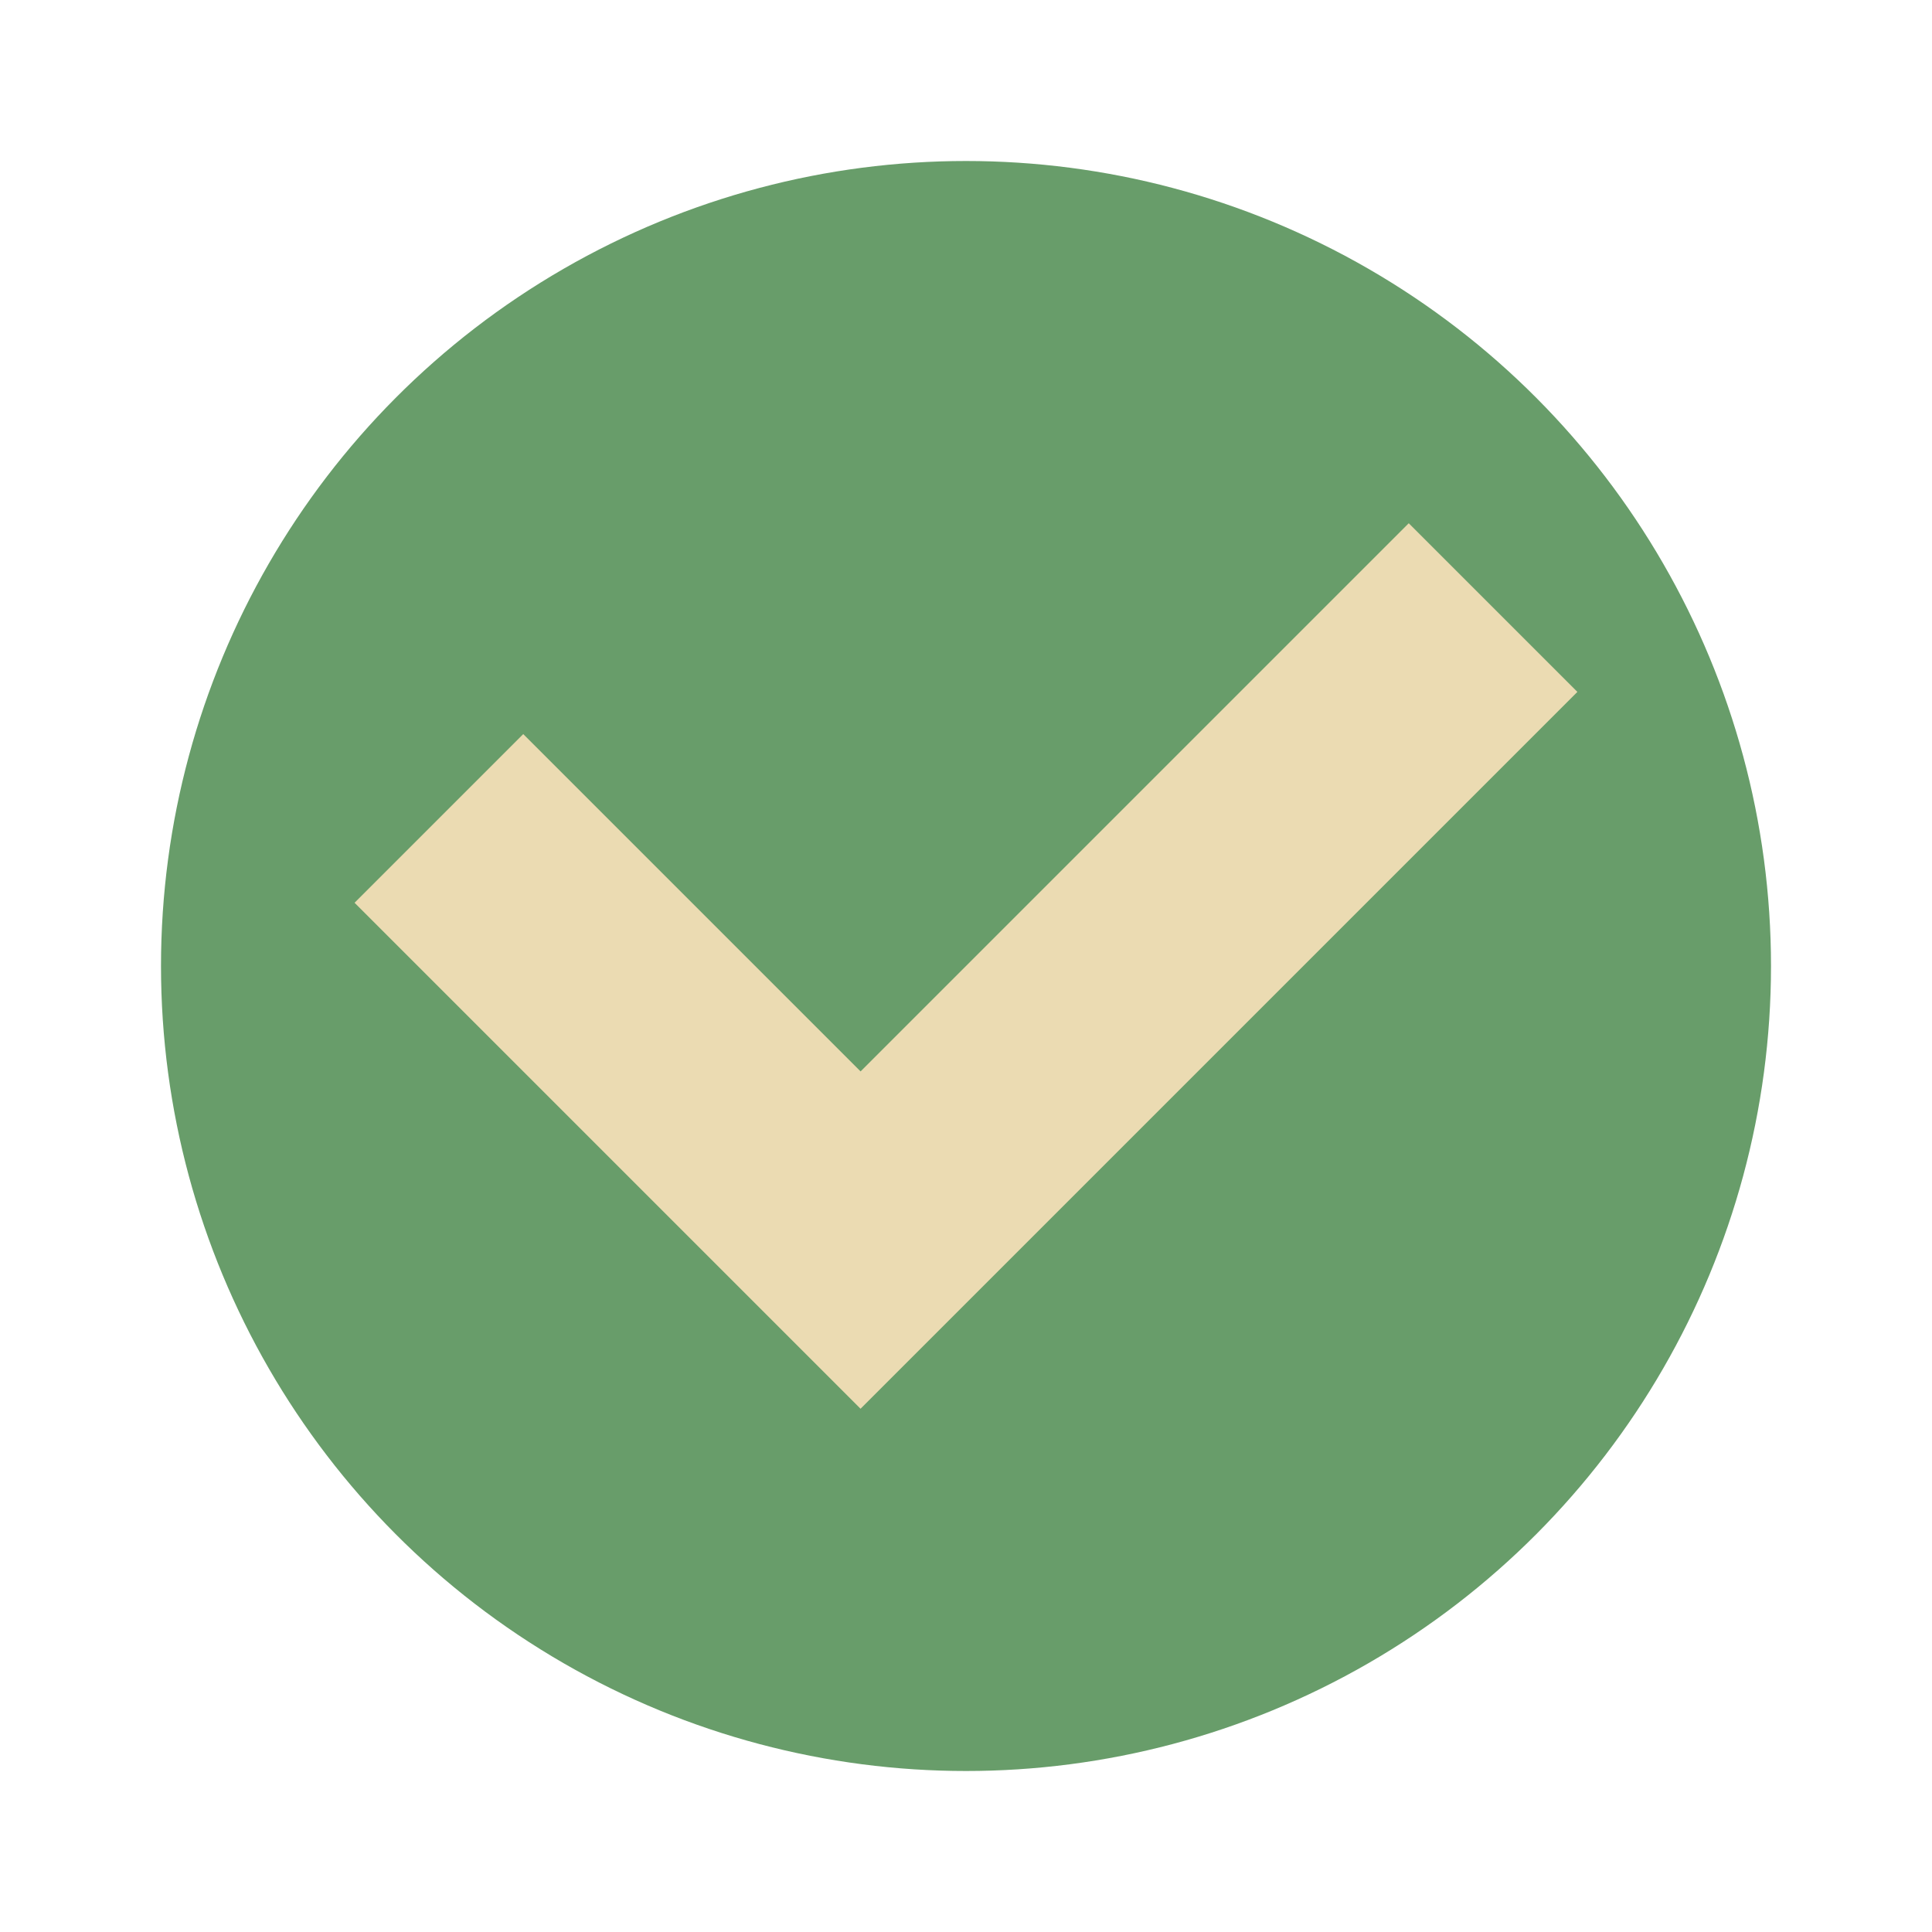<svg width="48" height="48" version="1.1" xmlns="http://www.w3.org/2000/svg">
  <circle cx="24" cy="24" r="20" fill="#689d6a"/>
  <path d="m35 13-13.619 13.619-8.381-8.381-4.191 4.191 12.571 12.571 17.81-17.81z" fill="#ebdbb2"/>
</svg>
